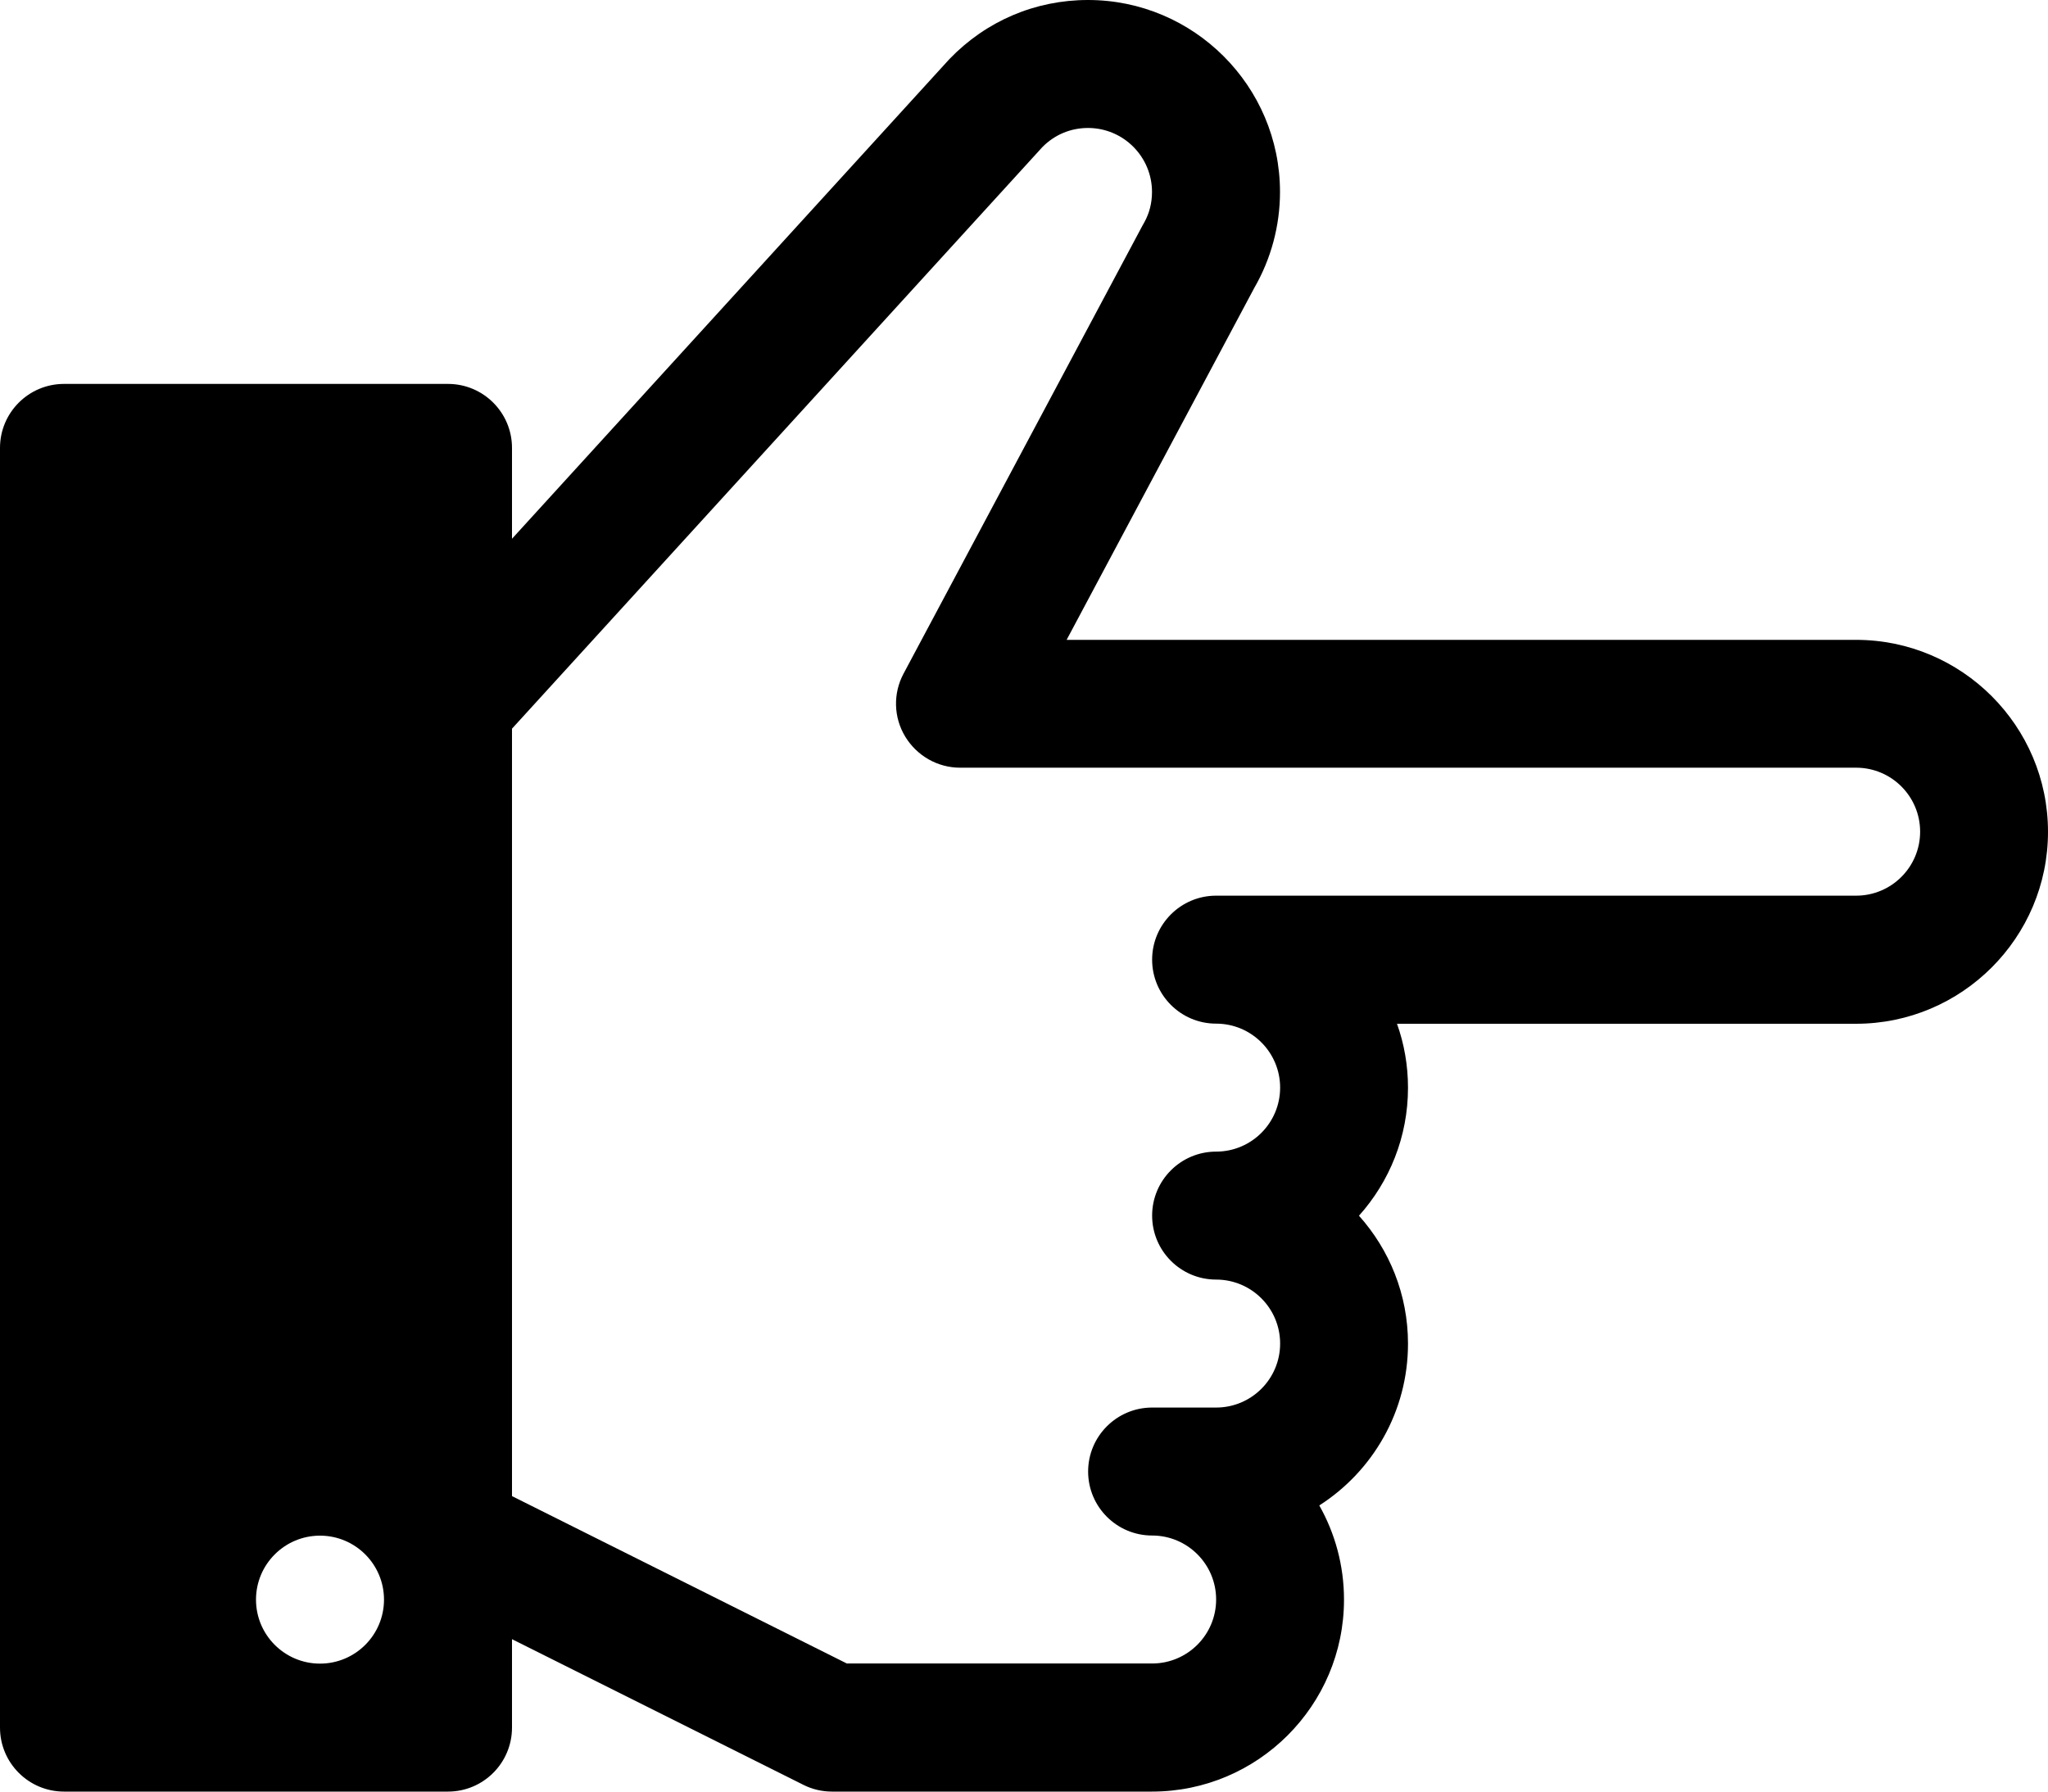 <?xml version="1.0" encoding="UTF-8"?>
<svg width="32px" height="28px" viewBox="0 0 32 28" version="1.1" xmlns="http://www.w3.org/2000/svg" xmlns:xlink="http://www.w3.org/1999/xlink">
    <title>point_right</title>
    <g id="Page-1" stroke="none" stroke-width="1" fill="none" fill-rule="evenodd">
        <g id="261-point-right" fill="#000000" fill-rule="nonzero">
            <path d="M13,28 L18,28 C19.654,28 21,26.654 21,25 C21,24.466 20.86,23.964 20.614,23.528 C21.448,22.994 22,22.06 22,21 C22,20.232 21.71,19.532 21.234,19 C21.71,18.468 22,17.768 22,17 C22,16.65 21.94,16.312 21.828,16 L29,16 C30.654,16 32,14.654 32,13 C32,11.346 30.654,10 29,10 L16.666,10 L19.598,4.5 C19.86,4.046 20,3.528 20,3 C20,1.346 18.654,0 17,0 C16.176,0 15.408,0.328 14.836,0.922 C14.828,0.93 14.822,0.938 14.814,0.946 L8,8.42 L8,7 C8,6.448 7.552,6 7,6 L1,6 C0.448,6 0,6.448 0,7 L0,27 C0,27.552 0.448,28 1,28 L7,28 C7.552,28 8,27.552 8,27 L8,25.618 L12.552,27.894 C12.69,27.964 12.844,28 13,28 Z M5,26 C4.448,26 4,25.552 4,25 C4,24.448 4.448,24 5,24 C5.552,24 6,24.448 6,25 C6,25.552 5.552,26 5,26 Z M13.236,26 L8,23.382 L8,11.388 L16.286,2.3 C16.476,2.106 16.728,2 17,2 C17.552,2 18,2.448 18,3 C18,3.17 17.96,3.332 17.878,3.478 C17.868,3.494 17.858,3.512 17.85,3.528 L14.118,10.528 C13.952,10.838 13.962,11.212 14.144,11.512 C14.326,11.812 14.65,11.998 15.002,11.998 L29.002,11.998 C29.554,11.998 30.002,12.446 30.002,12.998 C30.002,13.55 29.554,13.998 29.002,13.998 L19.002,13.998 C18.45,13.998 18.002,14.446 18.002,14.998 C18.002,15.55 18.45,15.998 19.002,15.998 C19.554,15.998 20.002,16.446 20.002,16.998 C20.002,17.55 19.554,17.998 19.002,17.998 C18.45,17.998 18.002,18.446 18.002,18.998 C18.002,19.55 18.45,19.998 19.002,19.998 C19.554,19.998 20.002,20.446 20.002,20.998 C20.002,21.55 19.554,21.998 19.002,21.998 L18.002,21.998 C17.45,21.998 17.002,22.446 17.002,22.998 C17.002,23.55 17.45,23.998 18.002,23.998 C18.554,23.998 19.002,24.446 19.002,24.998 C19.002,25.55 18.554,25.998 18.002,25.998 L13.238,25.998 L13.236,26 Z" id="Shape"></path>
        </g>
    </g>
</svg>